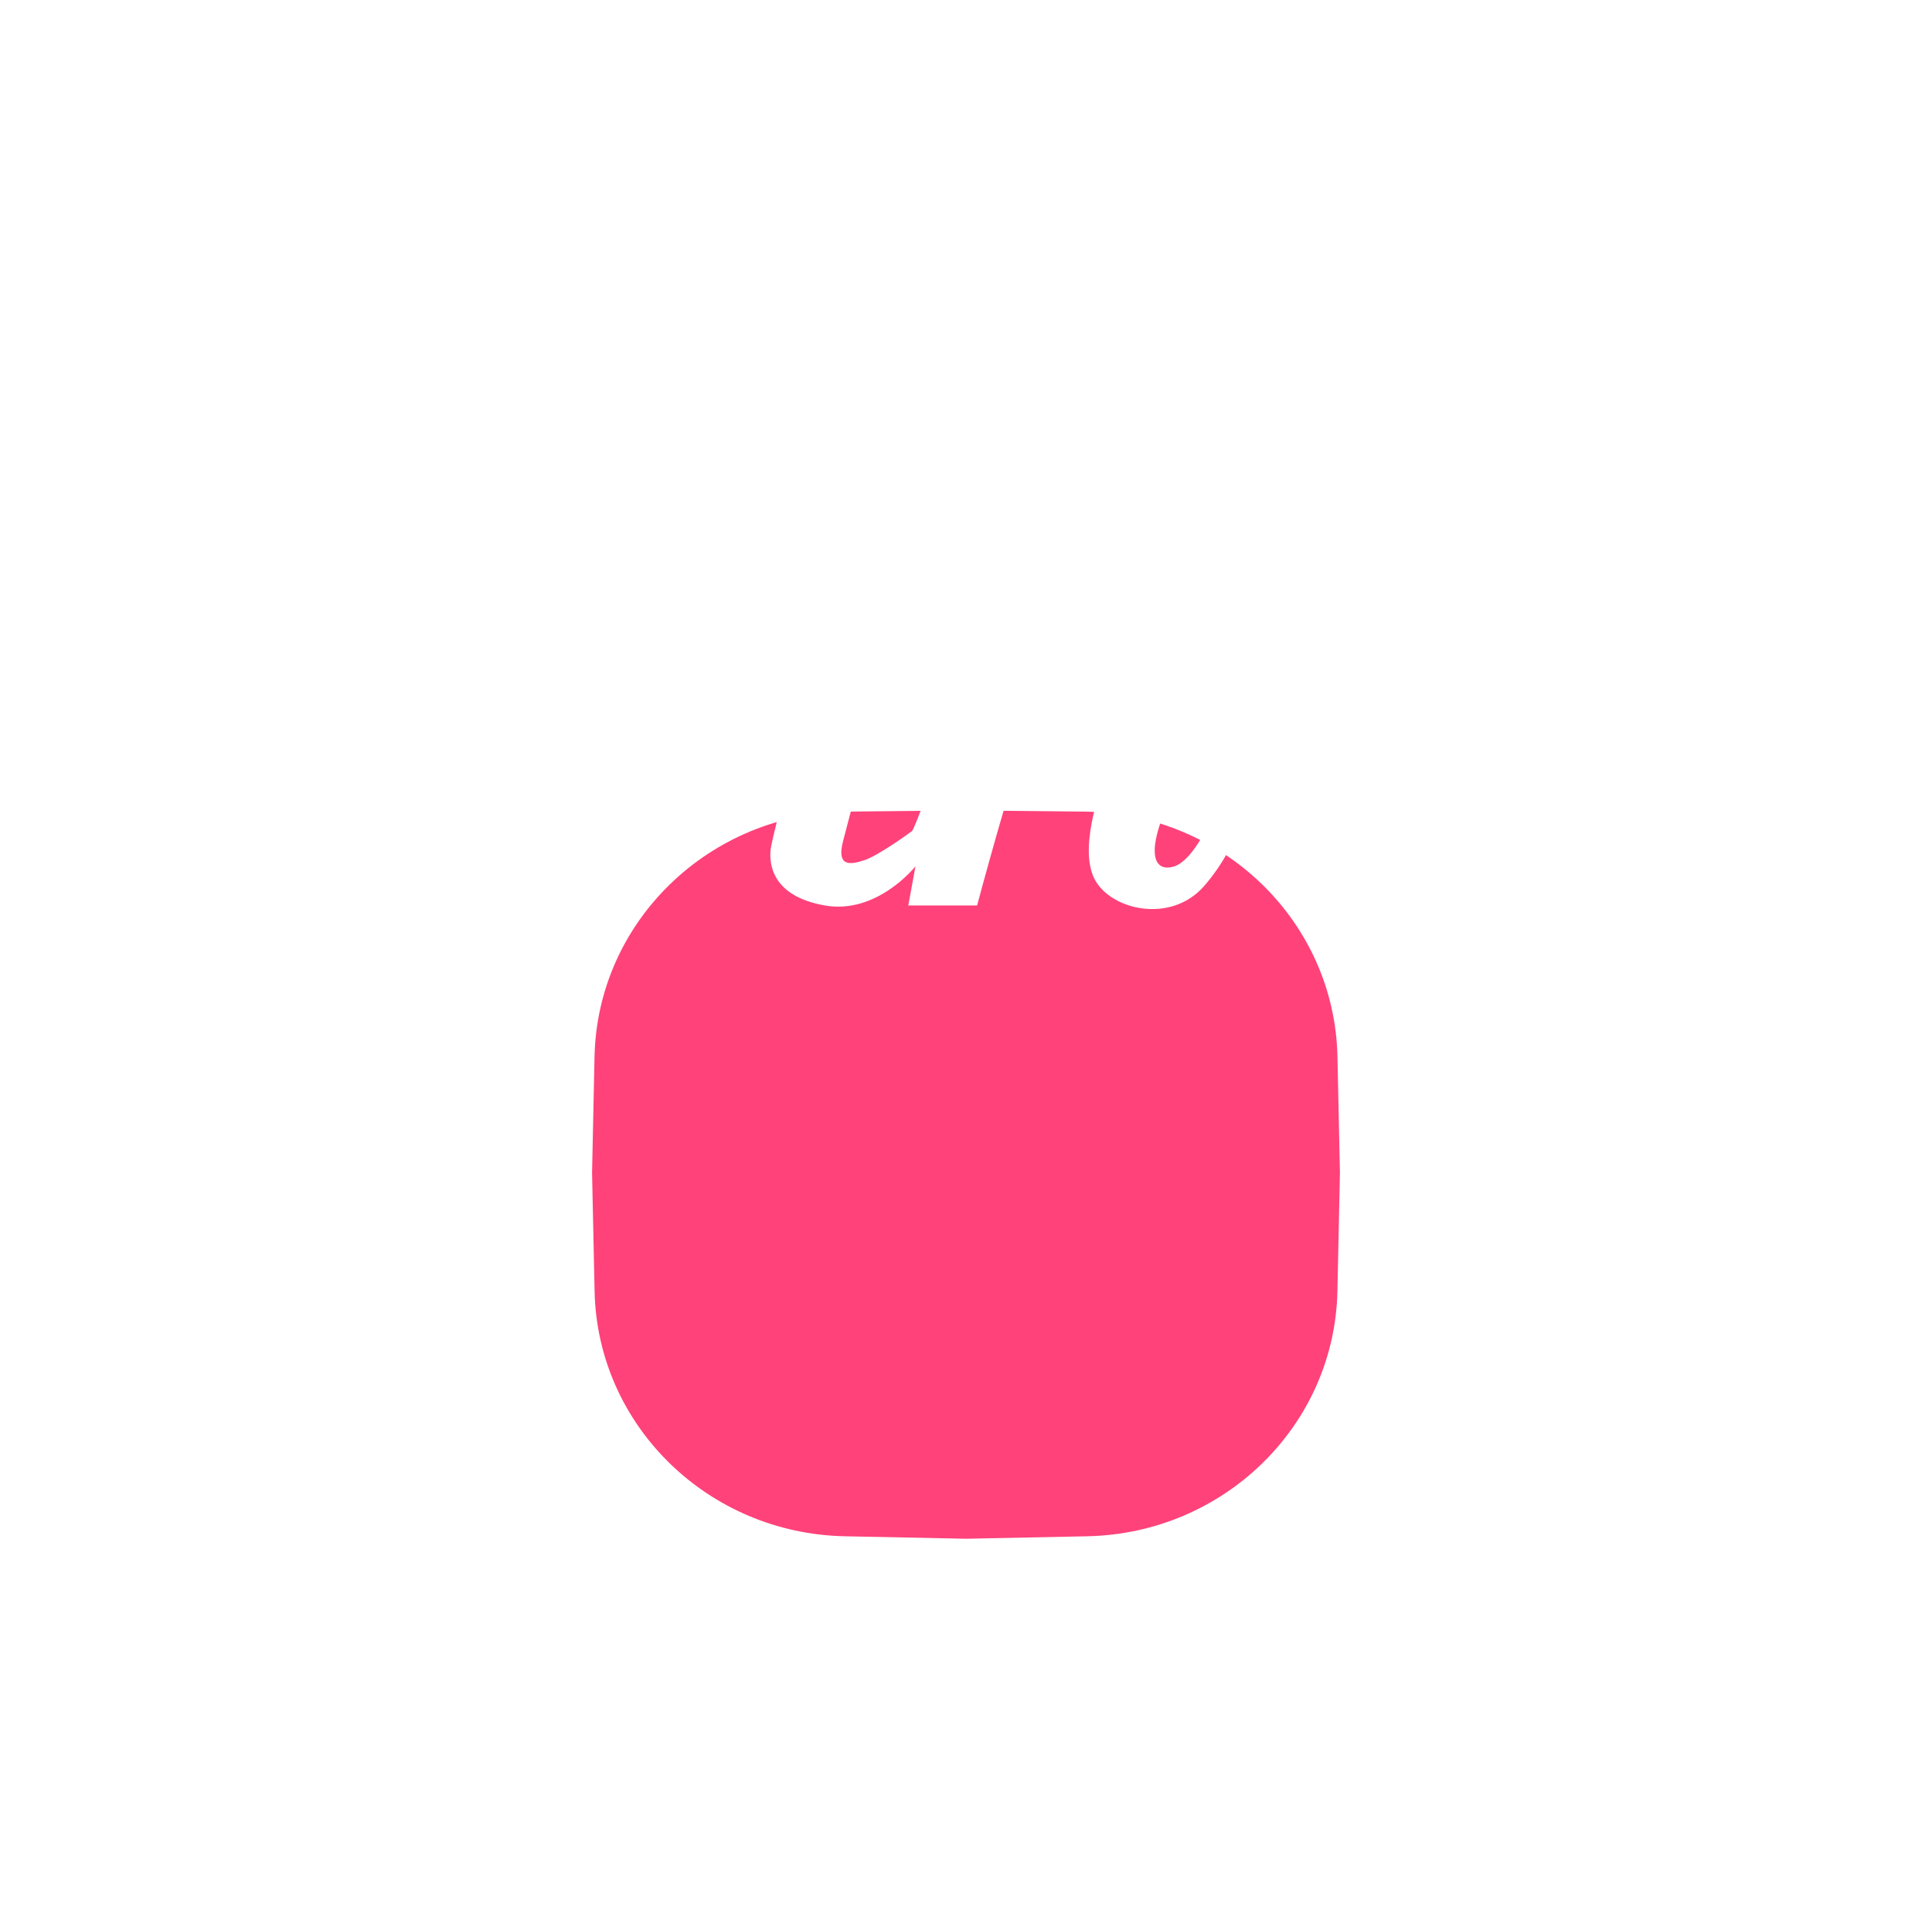 <svg width="124" height="123" viewBox="0 0 124 123" fill="none" xmlns="http://www.w3.org/2000/svg">
<g filter="url(#filter0_d_3319_6678)">
<g filter="url(#filter1_d_3319_6678)">
<path d="M38.158 39.8C38.343 31.129 45.53 24.168 54.392 24.078L62 24L69.608 24.078C78.47 24.168 85.657 31.129 85.841 39.8L86 47.249L85.838 54.858C85.655 63.465 78.569 70.399 69.775 70.578L62 70.737L54.225 70.578C45.431 70.399 38.345 63.465 38.162 54.858L38 47.249L38.158 39.8Z" fill="#FF427A"/>
</g>
</g>
<path d="M77.476 53.07C77.476 53.07 76.508 55.196 75.387 55.586C74.265 55.963 73.298 55.156 75.162 51.106C77.027 47.069 75.976 43.571 74.812 42.481C73.648 41.391 70.508 41.068 68.769 42.05C67.016 43.033 65.853 44.419 65.853 44.419L66.414 41.499L59.586 41.606L58.534 45.212H61.562C61.562 45.212 58.772 53.137 58.534 53.326C58.296 53.514 56.319 54.927 55.477 55.196C54.636 55.465 53.655 55.694 54.117 53.945C54.58 52.195 57.37 41.499 57.37 41.499H49.701L49 44.997V45.212H51.79C51.79 45.212 49.589 53.514 49.463 54.496C49.35 55.478 49.575 57.51 52.94 58.102C56.305 58.694 58.758 55.586 58.758 55.586L58.296 58.102H62.712C62.712 58.102 64.998 49.545 65.839 47.661C66.68 45.777 69.484 44.136 70.886 45.226C72.288 46.316 71.657 48.065 71.069 49.477C70.494 50.89 69.204 54.658 70.325 56.541C71.447 58.425 75.148 59.232 77.238 56.905C78.738 55.209 79.299 53.581 79.299 53.581L77.476 53.07Z" fill="white"/>
<path d="M55.196 39.306C56.435 39.306 57.44 38.342 57.44 37.153C57.44 35.964 56.435 35 55.196 35C53.958 35 52.953 35.964 52.953 37.153C52.953 38.342 53.958 39.306 55.196 39.306Z" fill="white"/>
<defs>
<filter id="filter0_d_3319_6678" x="0" y="0" width="124" height="122.737" filterUnits="userSpaceOnUse" color-interpolation-filters="sRGB">
<feFlood flood-opacity="0" result="BackgroundImageFix"/>
<feColorMatrix in="SourceAlpha" type="matrix" values="0 0 0 0 0 0 0 0 0 0 0 0 0 0 0 0 0 0 127 0" result="hardAlpha"/>
<feOffset dy="14"/>
<feGaussianBlur stdDeviation="19"/>
<feColorMatrix type="matrix" values="0 0 0 0 0 0 0 0 0 0 0 0 0 0 0 0 0 0 0.1 0"/>
<feBlend mode="normal" in2="BackgroundImageFix" result="effect1_dropShadow_3319_6678"/>
<feBlend mode="normal" in="SourceGraphic" in2="effect1_dropShadow_3319_6678" result="shape"/>
</filter>
<filter id="filter1_d_3319_6678" x="0" y="0" width="124" height="122.737" filterUnits="userSpaceOnUse" color-interpolation-filters="sRGB">
<feFlood flood-opacity="0" result="BackgroundImageFix"/>
<feColorMatrix in="SourceAlpha" type="matrix" values="0 0 0 0 0 0 0 0 0 0 0 0 0 0 0 0 0 0 127 0" result="hardAlpha"/>
<feOffset dy="14"/>
<feGaussianBlur stdDeviation="19"/>
<feColorMatrix type="matrix" values="0 0 0 0 0 0 0 0 0 0 0 0 0 0 0 0 0 0 0.1 0"/>
<feBlend mode="normal" in2="BackgroundImageFix" result="effect1_dropShadow_3319_6678"/>
<feBlend mode="normal" in="SourceGraphic" in2="effect1_dropShadow_3319_6678" result="shape"/>
</filter>
</defs>
</svg>
